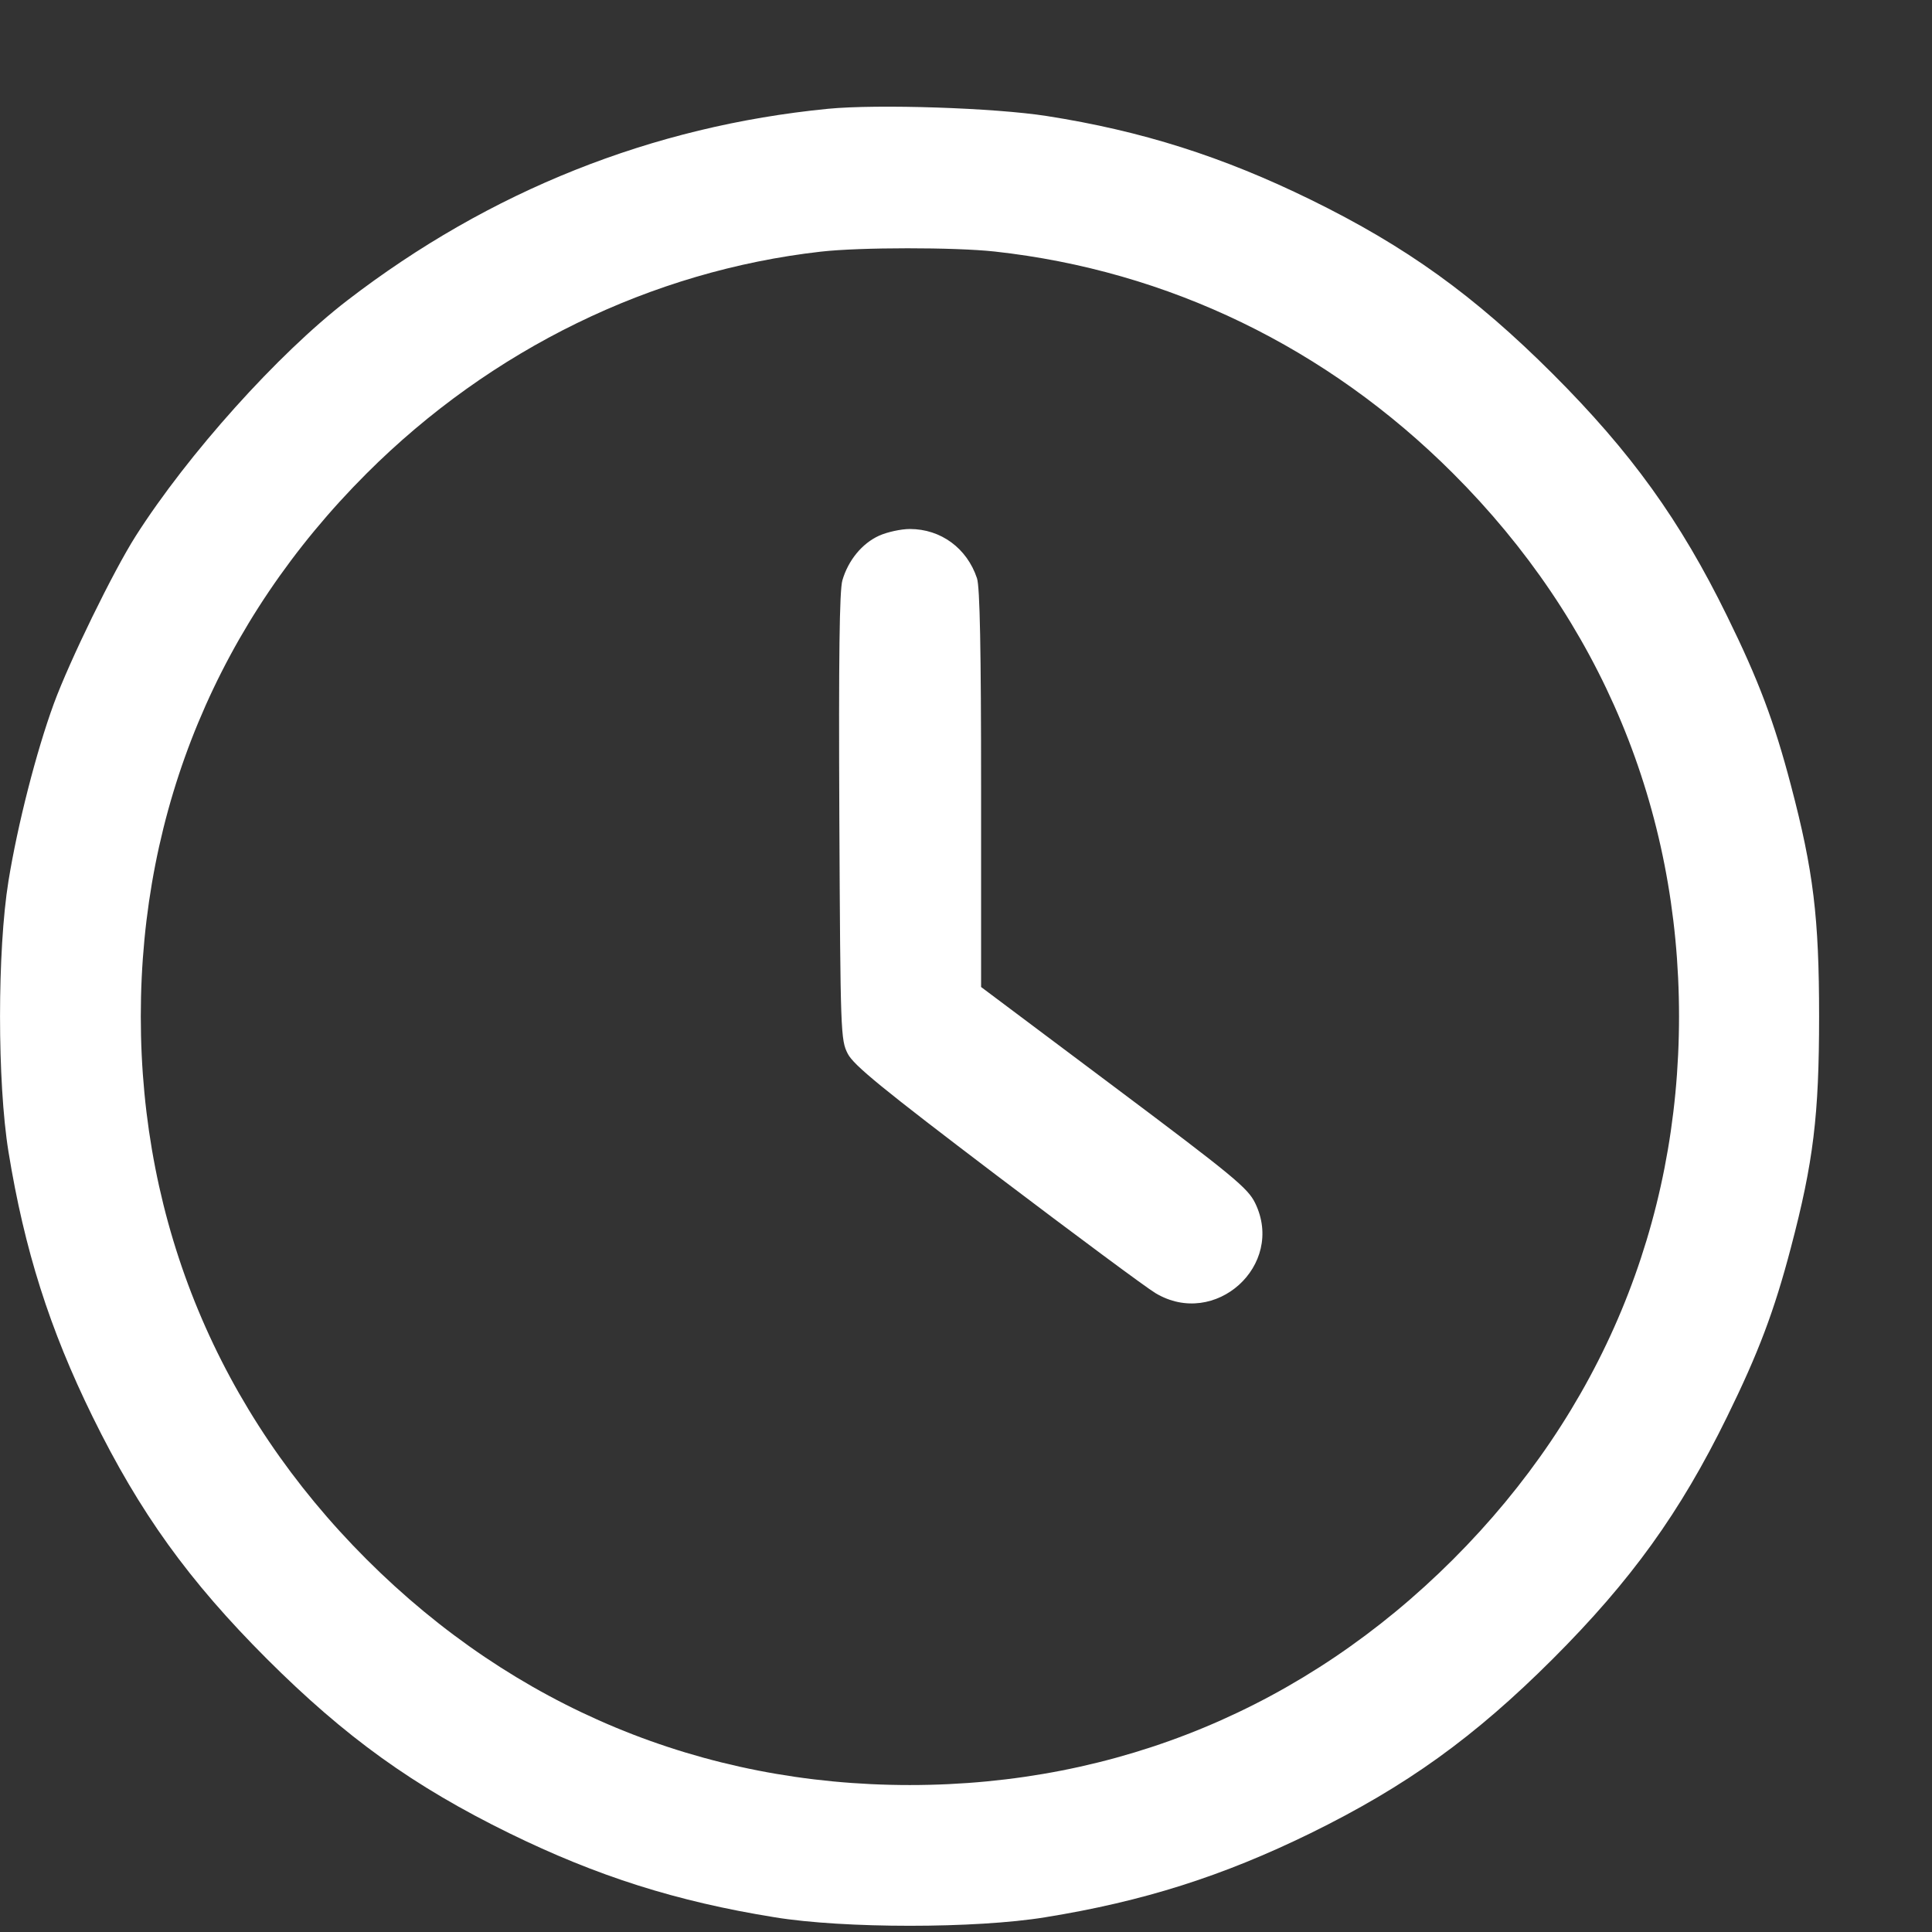 <svg width="16" height="16" viewBox="0 0 16 16" fill="none" xmlns="http://www.w3.org/2000/svg">
<rect x="0" y="0" width="16" height="16" fill="#333333" stroke="none"/>
<path fill-rule="evenodd" clip-rule="evenodd" d="M6.857 0.901C5.401 1.044 4.056 1.58 2.876 2.488C2.302 2.93 1.556 3.761 1.124 4.439C0.938 4.731 0.576 5.473 0.446 5.827C0.301 6.223 0.146 6.828 0.07 7.297C-0.023 7.872 -0.023 8.963 0.07 9.537C0.202 10.35 0.41 11.006 0.767 11.733C1.157 12.527 1.562 13.09 2.211 13.739C2.86 14.387 3.423 14.792 4.218 15.182C4.945 15.538 5.602 15.747 6.415 15.878C6.989 15.972 8.081 15.972 8.656 15.878C9.468 15.747 10.125 15.538 10.853 15.182C11.647 14.792 12.21 14.387 12.859 13.739C13.508 13.09 13.914 12.527 14.303 11.733C14.562 11.205 14.693 10.86 14.832 10.33C15.018 9.624 15.065 9.237 15.065 8.417C15.065 7.598 15.018 7.211 14.832 6.505C14.693 5.975 14.562 5.629 14.303 5.102C13.914 4.308 13.508 3.745 12.859 3.096C12.21 2.448 11.647 2.042 10.853 1.653C10.126 1.297 9.456 1.084 8.67 0.961C8.237 0.893 7.269 0.861 6.857 0.901ZM8.237 2.083C9.675 2.241 10.991 2.878 12.034 3.921C13.258 5.144 13.905 6.699 13.905 8.417C13.905 10.136 13.258 11.691 12.034 12.914C10.81 14.137 9.255 14.783 7.535 14.783C5.815 14.783 4.26 14.137 3.036 12.914C1.812 11.691 1.166 10.136 1.166 8.417C1.166 6.699 1.812 5.144 3.036 3.921C4.065 2.893 5.395 2.243 6.798 2.084C7.122 2.047 7.907 2.047 8.237 2.083ZM7.281 4.436C7.139 4.5 7.024 4.641 6.976 4.807C6.952 4.892 6.945 5.44 6.951 6.767C6.96 8.561 6.962 8.612 7.021 8.727C7.07 8.822 7.305 9.014 8.259 9.738C8.907 10.229 9.496 10.666 9.569 10.709C10.062 11.005 10.645 10.479 10.395 9.964C10.335 9.84 10.217 9.742 9.227 9L8.125 8.174V6.532C8.125 5.383 8.115 4.86 8.091 4.789C8.008 4.54 7.792 4.381 7.535 4.381C7.462 4.381 7.348 4.406 7.281 4.436Z" fill="white"/>
</svg>
